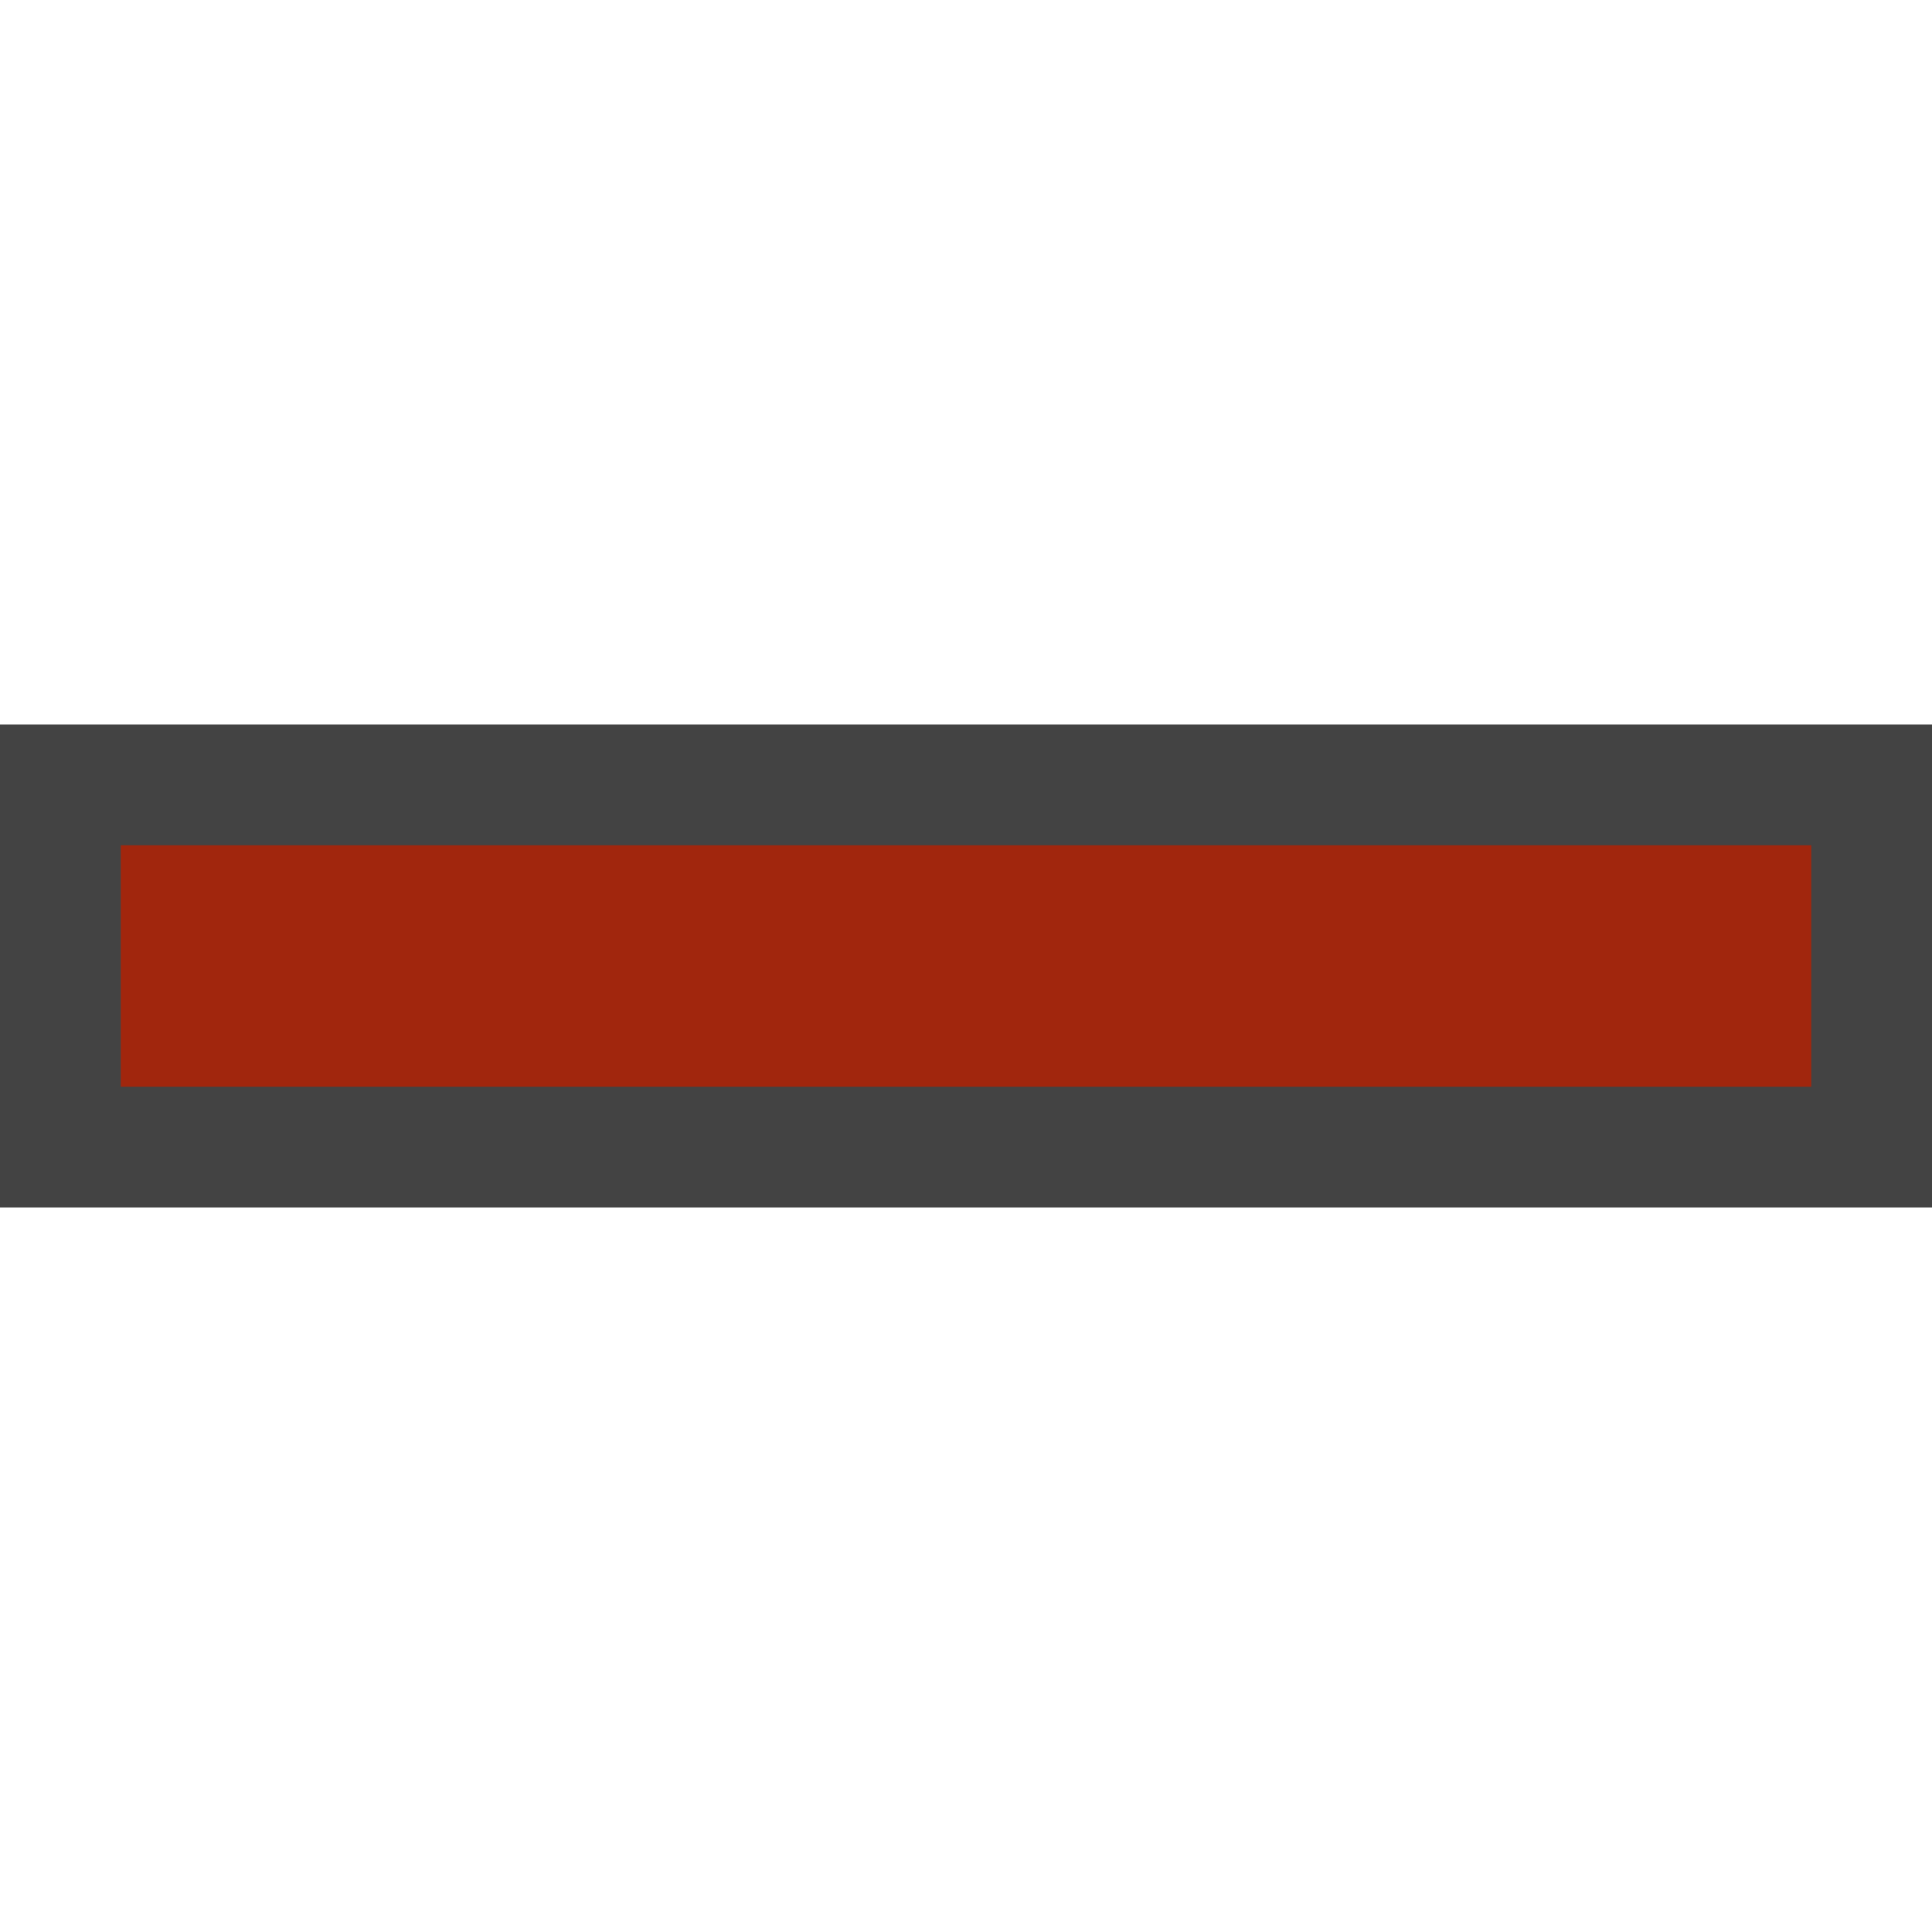 <svg xmlns="http://www.w3.org/2000/svg" viewBox="0 0 16 16"><style>.icon-canvas-transparent{opacity:0;fill:#434343}.icon-vs-out{fill:#434343}.icon-vs-action-red{fill:#a1260d}</style><path class="icon-canvas-transparent" d="M16 0v16H0V0h16z" id="canvas"/><path class="icon-vs-out" d="M16 6v4H0V6h16z" id="outline"/><g id="iconBg"><path class="icon-vs-action-red" d="M15 7v2H1V7h14z"/></g></svg>